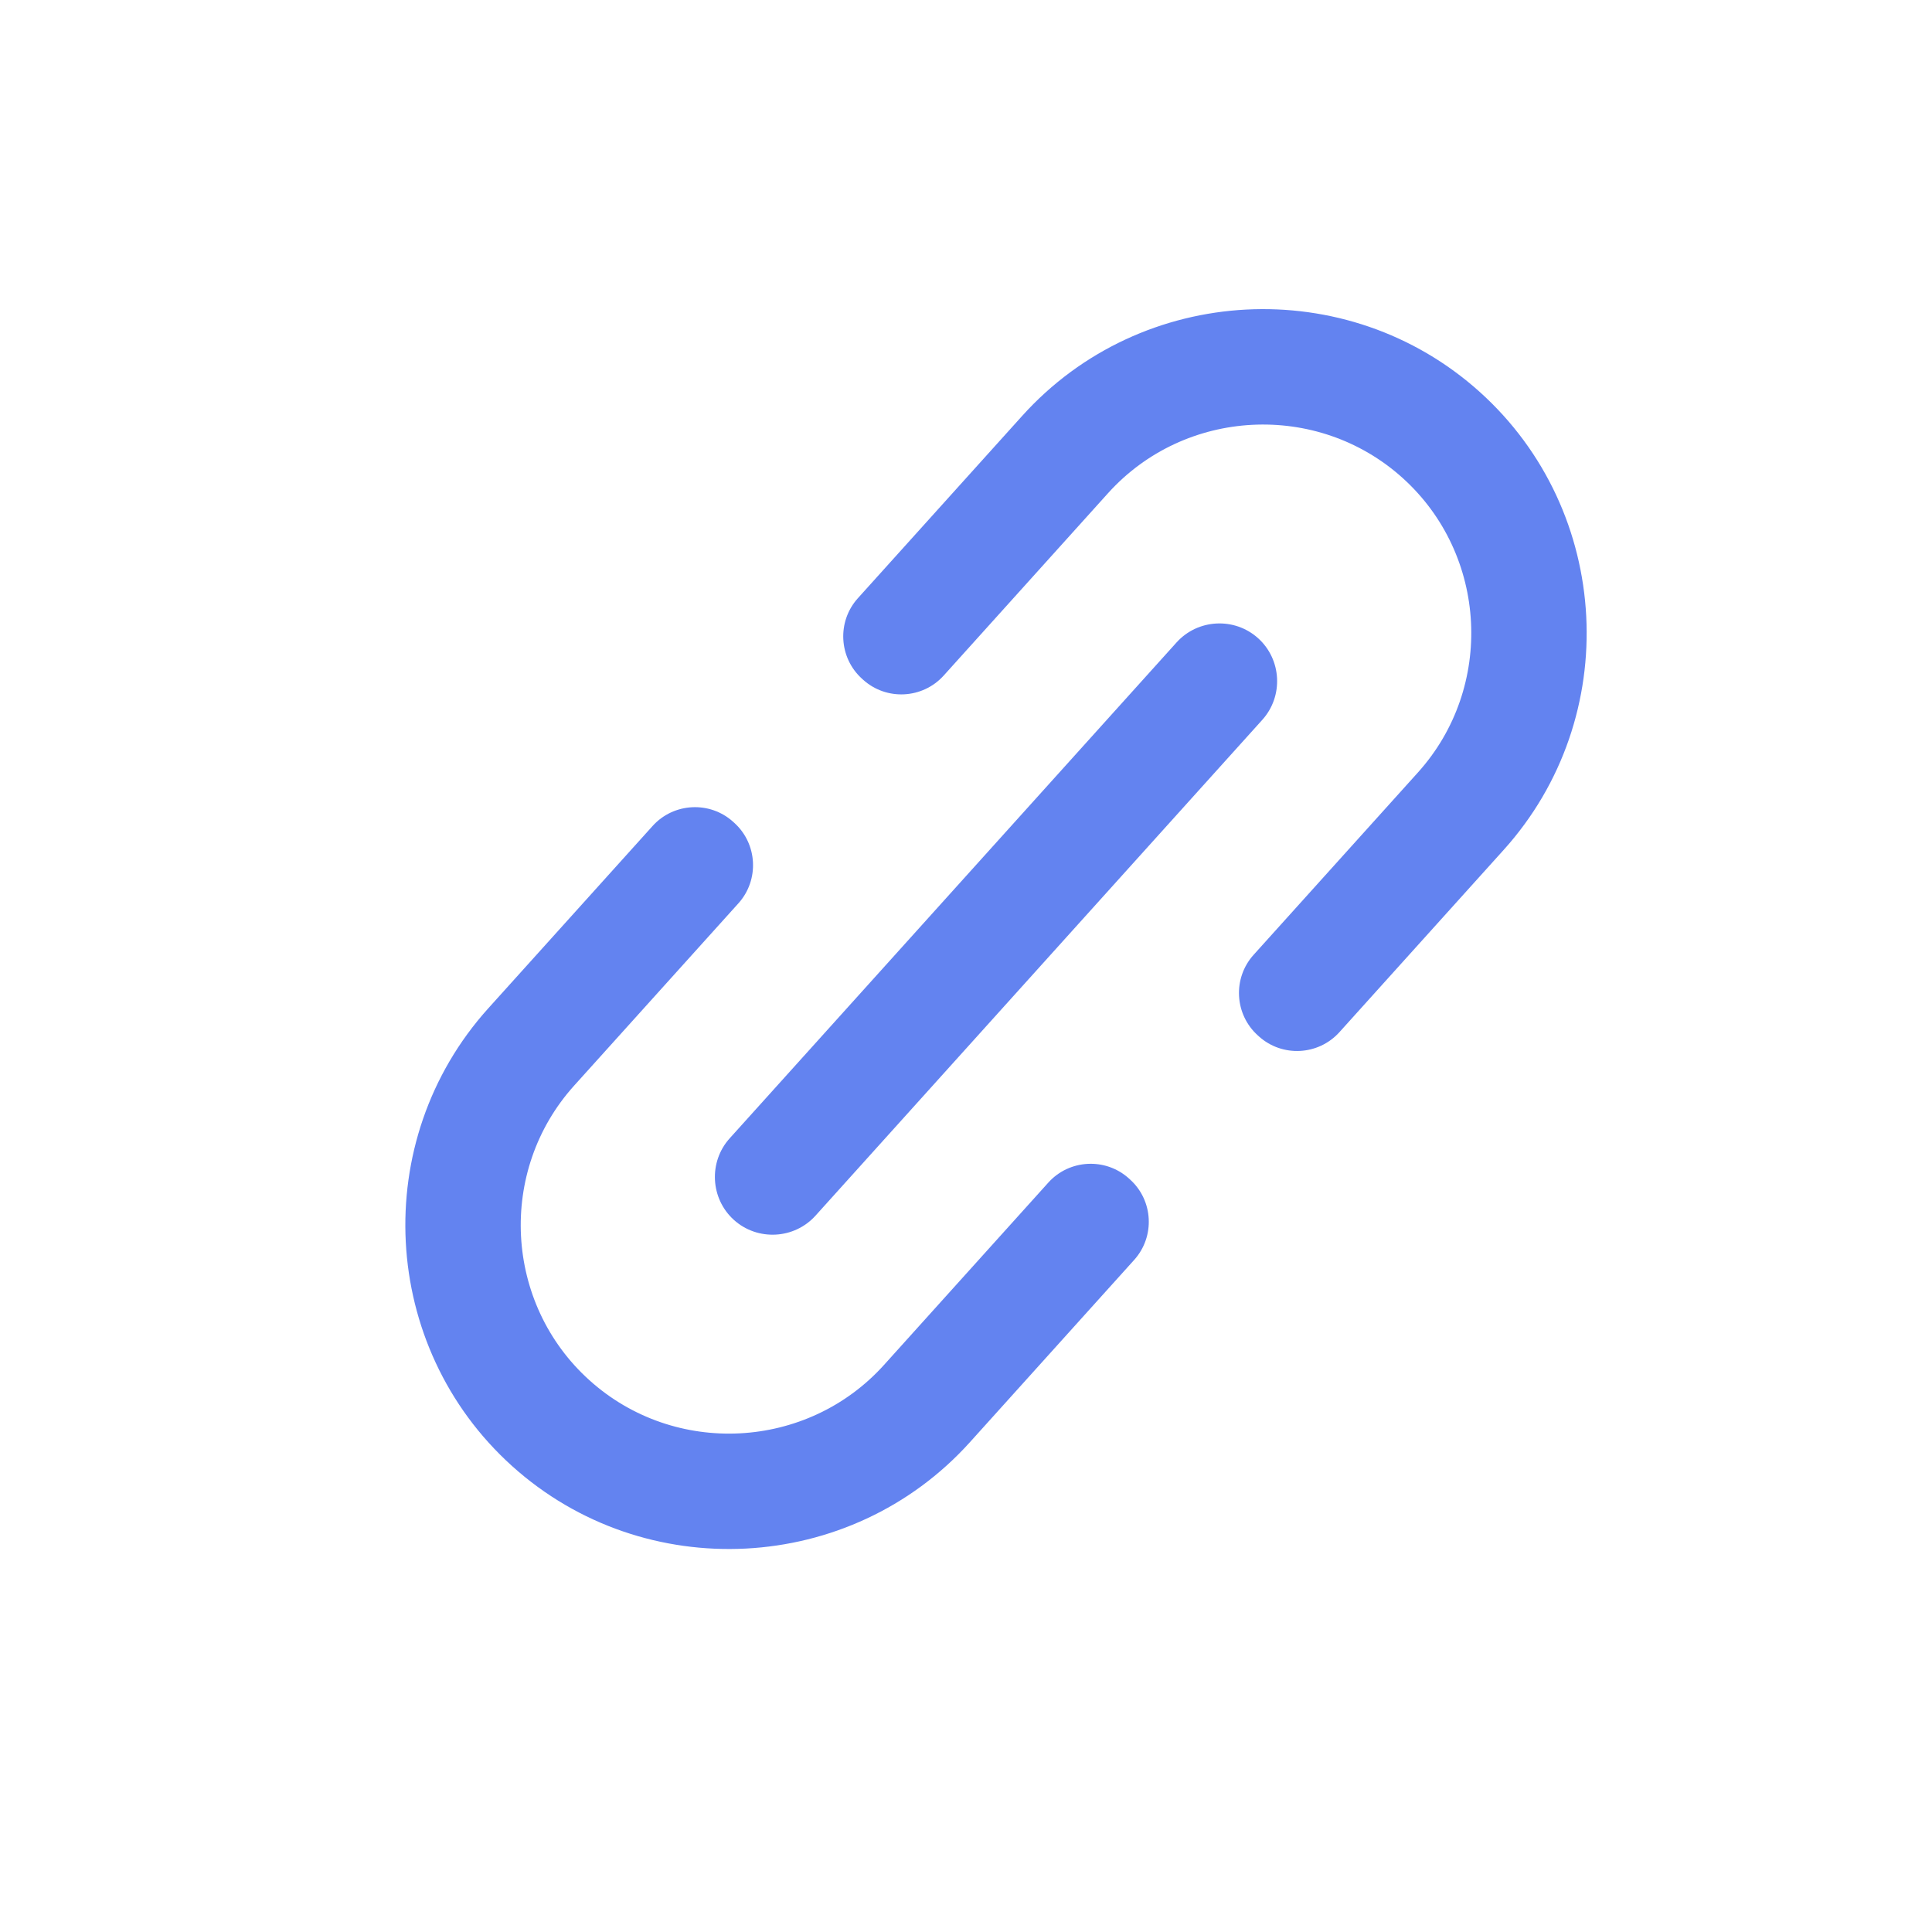 <?xml version="1.0" encoding="utf-8"?>
<!-- Generator: Adobe Illustrator 24.0.1, SVG Export Plug-In . SVG Version: 6.00 Build 0)  -->
<svg version="1.1" id="Layer_1" xmlns="http://www.w3.org/2000/svg" xmlns:xlink="http://www.w3.org/1999/xlink" x="0px" y="0px"
	 viewBox="0 0 1000 1000" style="enable-background:new 0 0 1000 1000;" xml:space="preserve">
<style type="text/css">
	.st0{display:none;fill:#6383F0;}
	.st1{fill-rule:evenodd;clip-rule:evenodd;fill:#6383F0;}
</style>
<rect x="629" y="-153" class="st0" width="1920" height="1080"/>
<g id="XMLID_851_">
	<path id="XMLID_853_" class="st1" d="M766,202.94L766,202.94c68.54,61.77,74.09,168.39,12.32,236.94l-85.05,94.38
		c-10.88,12.07-29.6,13.05-41.67,2.17l-0.58-0.53c-12.07-10.88-13.04-29.6-2.17-41.67l85.05-94.38
		c39.75-44.11,36.18-112.73-7.93-152.48l0,0c-44.11-39.75-112.73-36.18-152.48,7.93l-85.05,94.38
		c-10.88,12.07-29.6,13.05-41.67,2.17l-0.58-0.53c-12.07-10.88-13.05-29.6-2.17-41.67l85.05-94.38
		C590.83,146.71,697.45,141.17,766,202.94L766,202.94z M587.05,652.13L502,746.51c-61.77,68.54-168.39,74.09-236.94,12.32l0,0
		c-68.54-61.77-74.09-168.39-12.32-236.93l85.05-94.38c10.88-12.07,29.6-13.05,41.67-2.17l0.58,0.53
		c12.07,10.88,13.05,29.6,2.17,41.67l-85.05,94.38c-39.75,44.11-36.18,112.73,7.93,152.48l0,0c44.11,39.75,112.73,36.18,152.48-7.93
		l85.05-94.38c10.88-12.07,29.6-13.04,41.67-2.16l0.58,0.53C596.96,621.33,597.93,640.05,587.05,652.13L587.05,652.13z"/>
	<path id="XMLID_603_" class="st1" d="M651.19,330.34L651.19,330.34c12.22,11.01,13.2,30.01,2.19,42.23L422.1,629.23
		c-11.01,12.22-30.01,13.2-42.23,2.2l0,0c-12.21-11.01-13.2-30.01-2.19-42.23l231.29-256.66
		C619.97,320.32,638.98,319.33,651.19,330.34L651.19,330.34z"/>
</g>
</svg>
